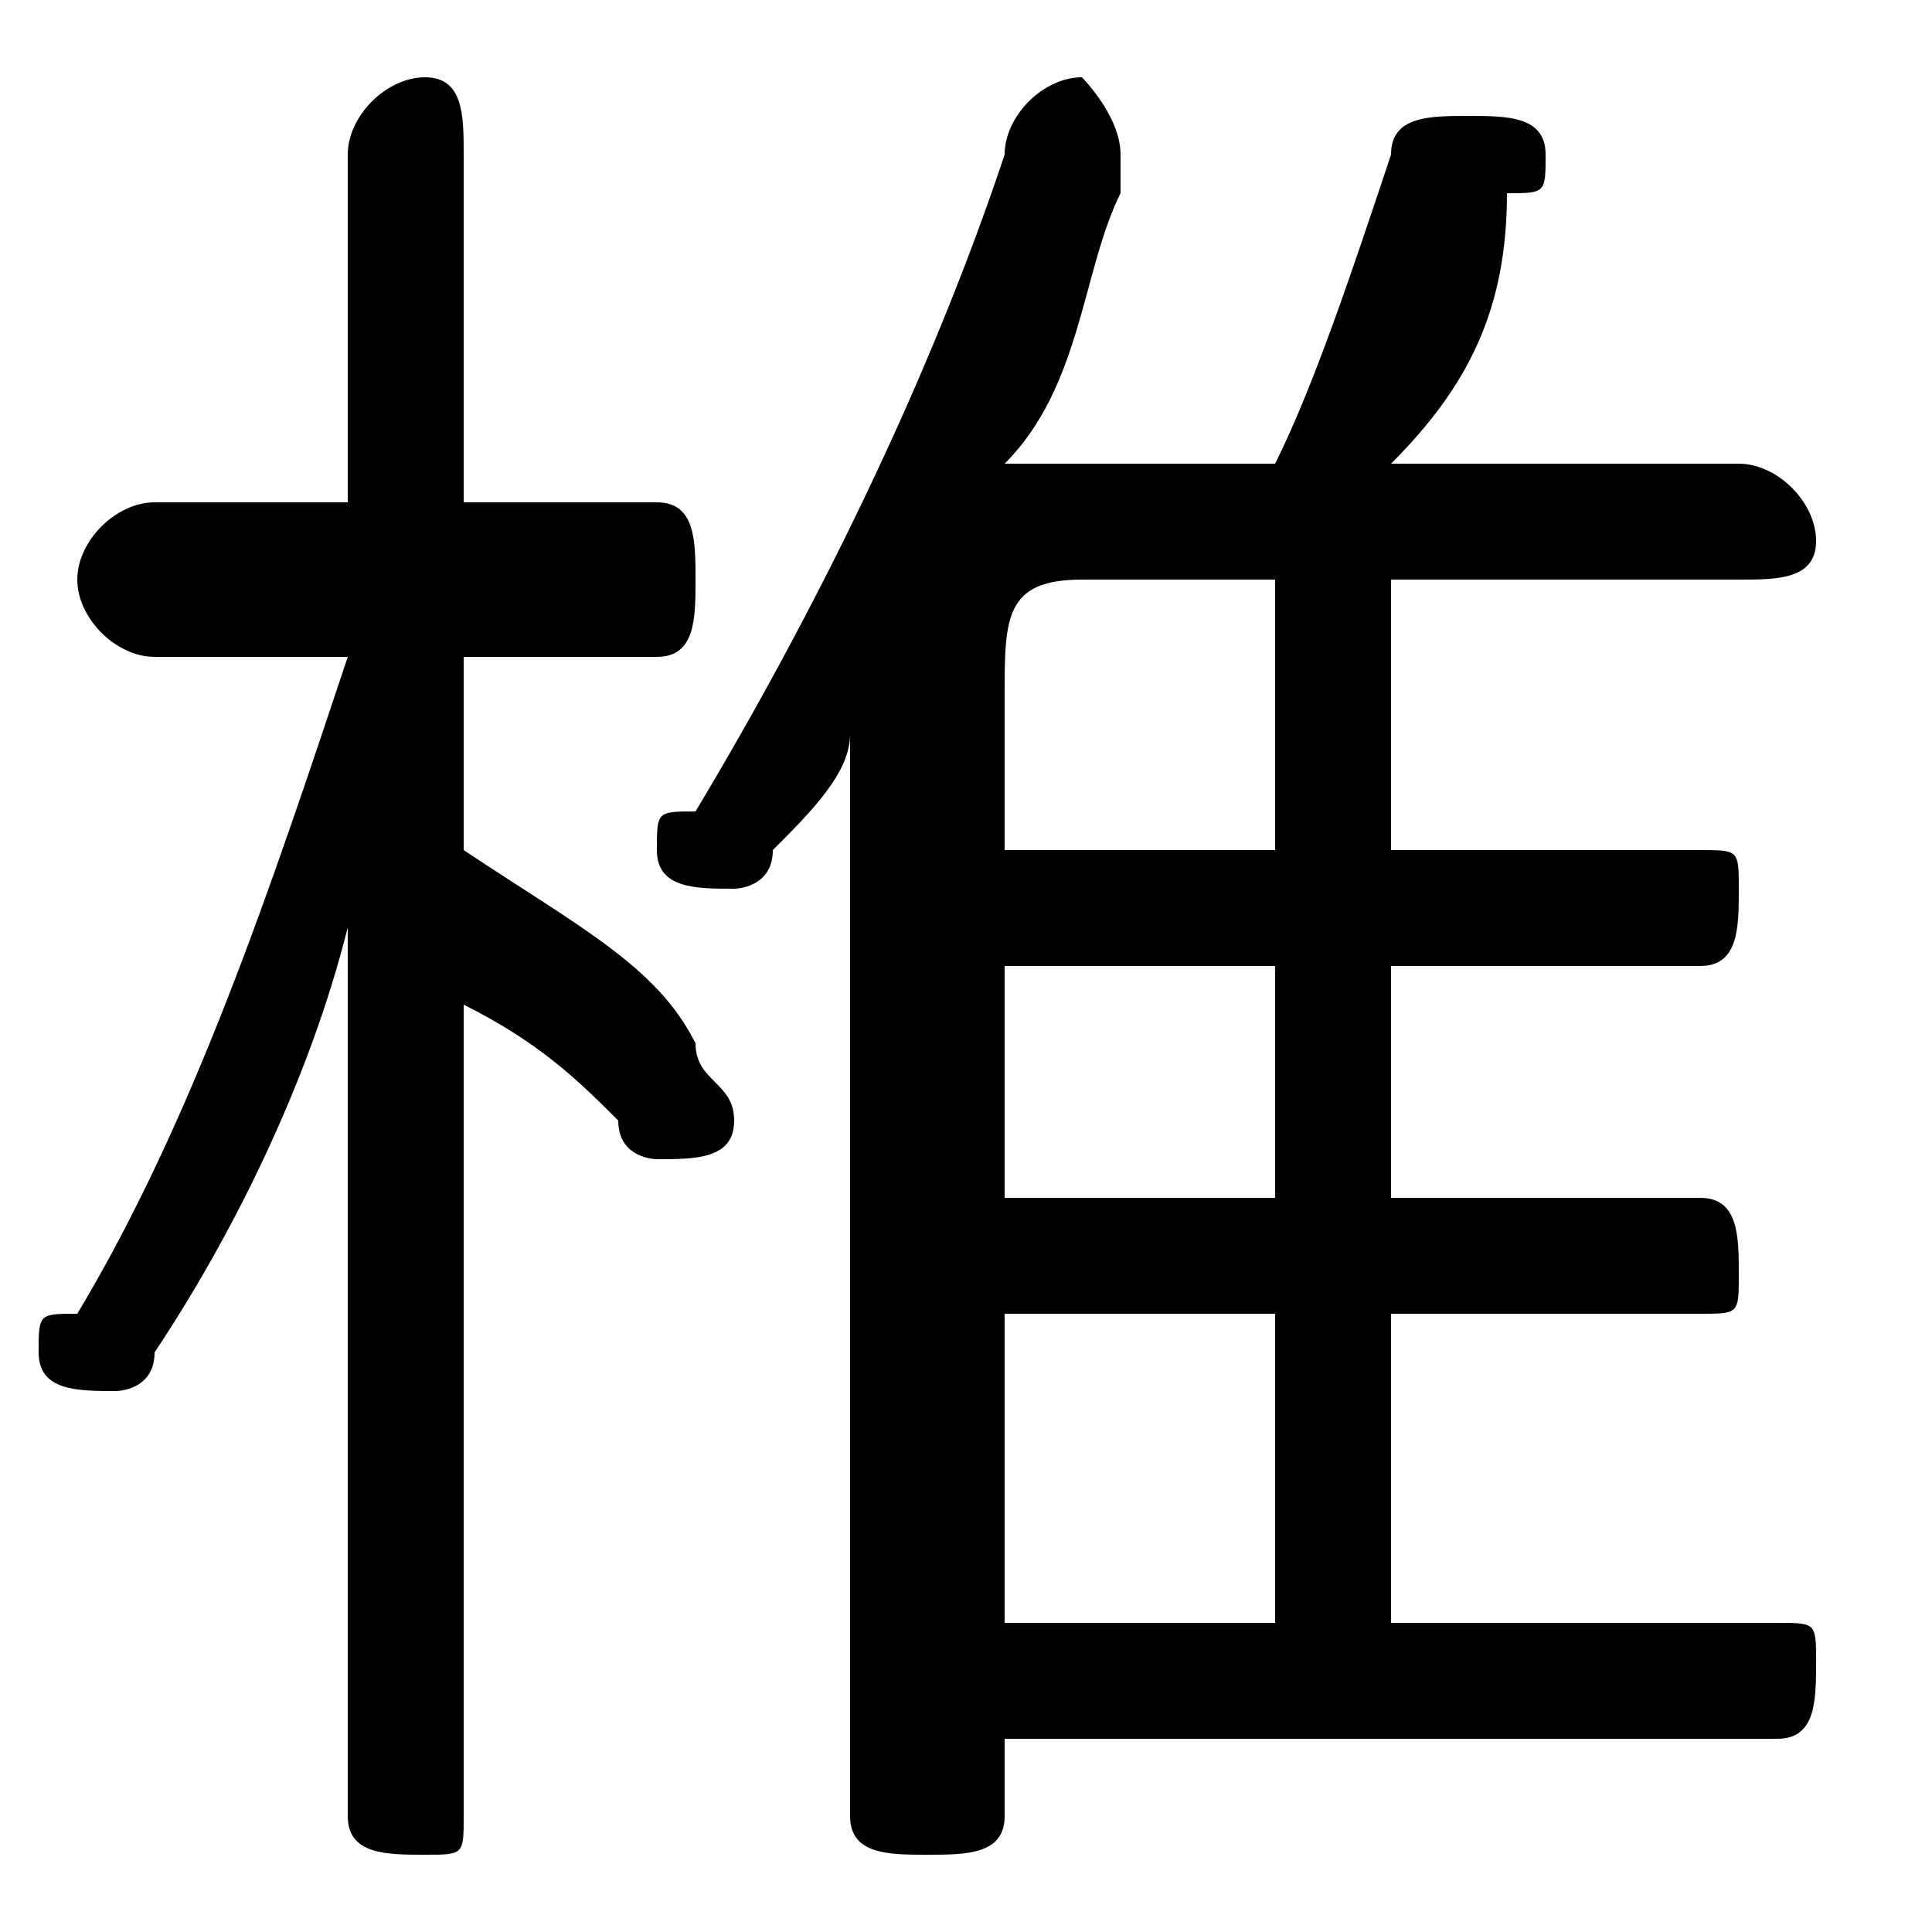 <svg xmlns="http://www.w3.org/2000/svg" viewBox="0 -44.0 50.0 50.0">
    <rect x="0" y="-44.0" width="50.0" height="50.0" fill="#808080" stroke="none"/>
    <g transform="scale(1, -1)">
        <!-- ボディの枠 -->
        <rect x="0" y="-6.0" width="50.0" height="50.0"
            stroke="white" fill="white"/>
        <!-- グリフ座標系の原点 -->
        <circle cx="0" cy="0" r="5" fill="white"/>
        <!-- グリフのアウトライン -->
        <g style="fill:black;stroke:#000000;stroke-width:0;stroke-linecap:round;stroke-linejoin:round;">
        <path d="M 26.0 -1.0 L 46.0 -1.0 C 47.0 -1.0 47.0 -0.0 47.0 1.0 C 47.0 2.0 47.0 2.0 46.0 2.0 L 36.0 2.0 L 36.0 10.0 L 44.0 10.0 C 45.0 10.0 45.0 10.0 45.0 11.0 C 45.0 12.0 45.0 13.0 44.0 13.0 L 36.0 13.0 L 36.0 19.0 L 44.0 19.0 C 45.0 19.0 45.0 20.0 45.0 21.0 C 45.0 22.0 45.0 22.0 44.0 22.0 L 36.0 22.0 L 36.0 29.0 L 45.0 29.0 C 46.0 29.0 47.0 29.0 47.0 30.0 C 47.0 31.0 46.0 32.0 45.0 32.0 L 36.0 32.0 C 38.0 34.0 39.0 36.0 39.0 39.0 C 40.0 39.0 40.0 39.0 40.0 40.0 C 40.0 41.0 39.0 41.0 38.0 41.0 C 37.0 41.0 36.0 41.0 36.0 40.0 C 35.0 37.0 34.0 34.0 33.0 32.0 L 28.0 32.0 C 27.0 32.0 27.0 32.0 26.0 32.0 C 28.0 34.0 28.0 37.0 29.0 39.0 C 29.0 39.0 29.0 40.0 29.0 40.0 C 29.0 41.0 28.0 42.0 28.0 42.0 C 27.0 42.0 26.0 41.0 26.0 40.0 C 24.0 34.0 21.0 28.0 18.0 23.0 C 17.0 23.0 17.0 23.0 17.0 22.0 C 17.0 21.0 18.0 21.0 19.0 21.0 C 19.0 21.0 20.0 21.0 20.0 22.0 C 21.0 23.0 22.0 24.0 22.0 25.0 L 22.0 -3.0 C 22.0 -4.0 23.0 -4.0 24.0 -4.0 C 25.0 -4.0 26.0 -4.0 26.0 -3.0 Z M 26.0 22.0 L 26.0 26.0 C 26.0 28.0 26.0 29.0 28.0 29.0 L 33.0 29.0 L 33.0 22.0 Z M 26.0 19.0 L 33.0 19.0 L 33.0 13.0 L 26.0 13.0 Z M 26.0 10.0 L 33.0 10.0 L 33.0 2.0 L 26.0 2.0 Z M 9.0 31.0 L 4.0 31.0 C 3.0 31.0 2.0 30.0 2.0 29.0 C 2.0 28.0 3.0 27.0 4.0 27.0 L 9.0 27.0 C 7.0 21.0 5.0 15.0 2.0 10.0 C 1.0 10.0 1.0 10.0 1.0 9.0 C 1.0 8.0 2.0 8.0 3.0 8.0 C 3.0 8.0 4.0 8.0 4.0 9.0 C 6.0 12.0 8.0 16.0 9.0 20.0 L 9.0 9.0 L 9.0 -3.0 C 9.0 -4.0 10.0 -4.0 11.0 -4.0 C 12.0 -4.0 12.0 -4.0 12.0 -3.0 L 12.0 18.0 C 14.0 17.0 15.0 16.0 16.0 15.0 C 16.0 14.0 17.0 14.0 17.0 14.0 C 18.0 14.0 19.0 14.0 19.0 15.0 C 19.0 16.0 18.0 16.0 18.0 17.0 C 17.0 19.0 15.0 20.0 12.0 22.0 L 12.0 27.0 L 17.0 27.0 C 18.0 27.0 18.0 28.0 18.0 29.0 C 18.0 30.0 18.0 31.0 17.0 31.0 L 12.0 31.0 L 12.0 40.0 C 12.0 41.0 12.0 42.0 11.0 42.0 C 10.0 42.0 9.0 41.0 9.0 40.0 Z"/>
    </g>
    </g>
</svg>
